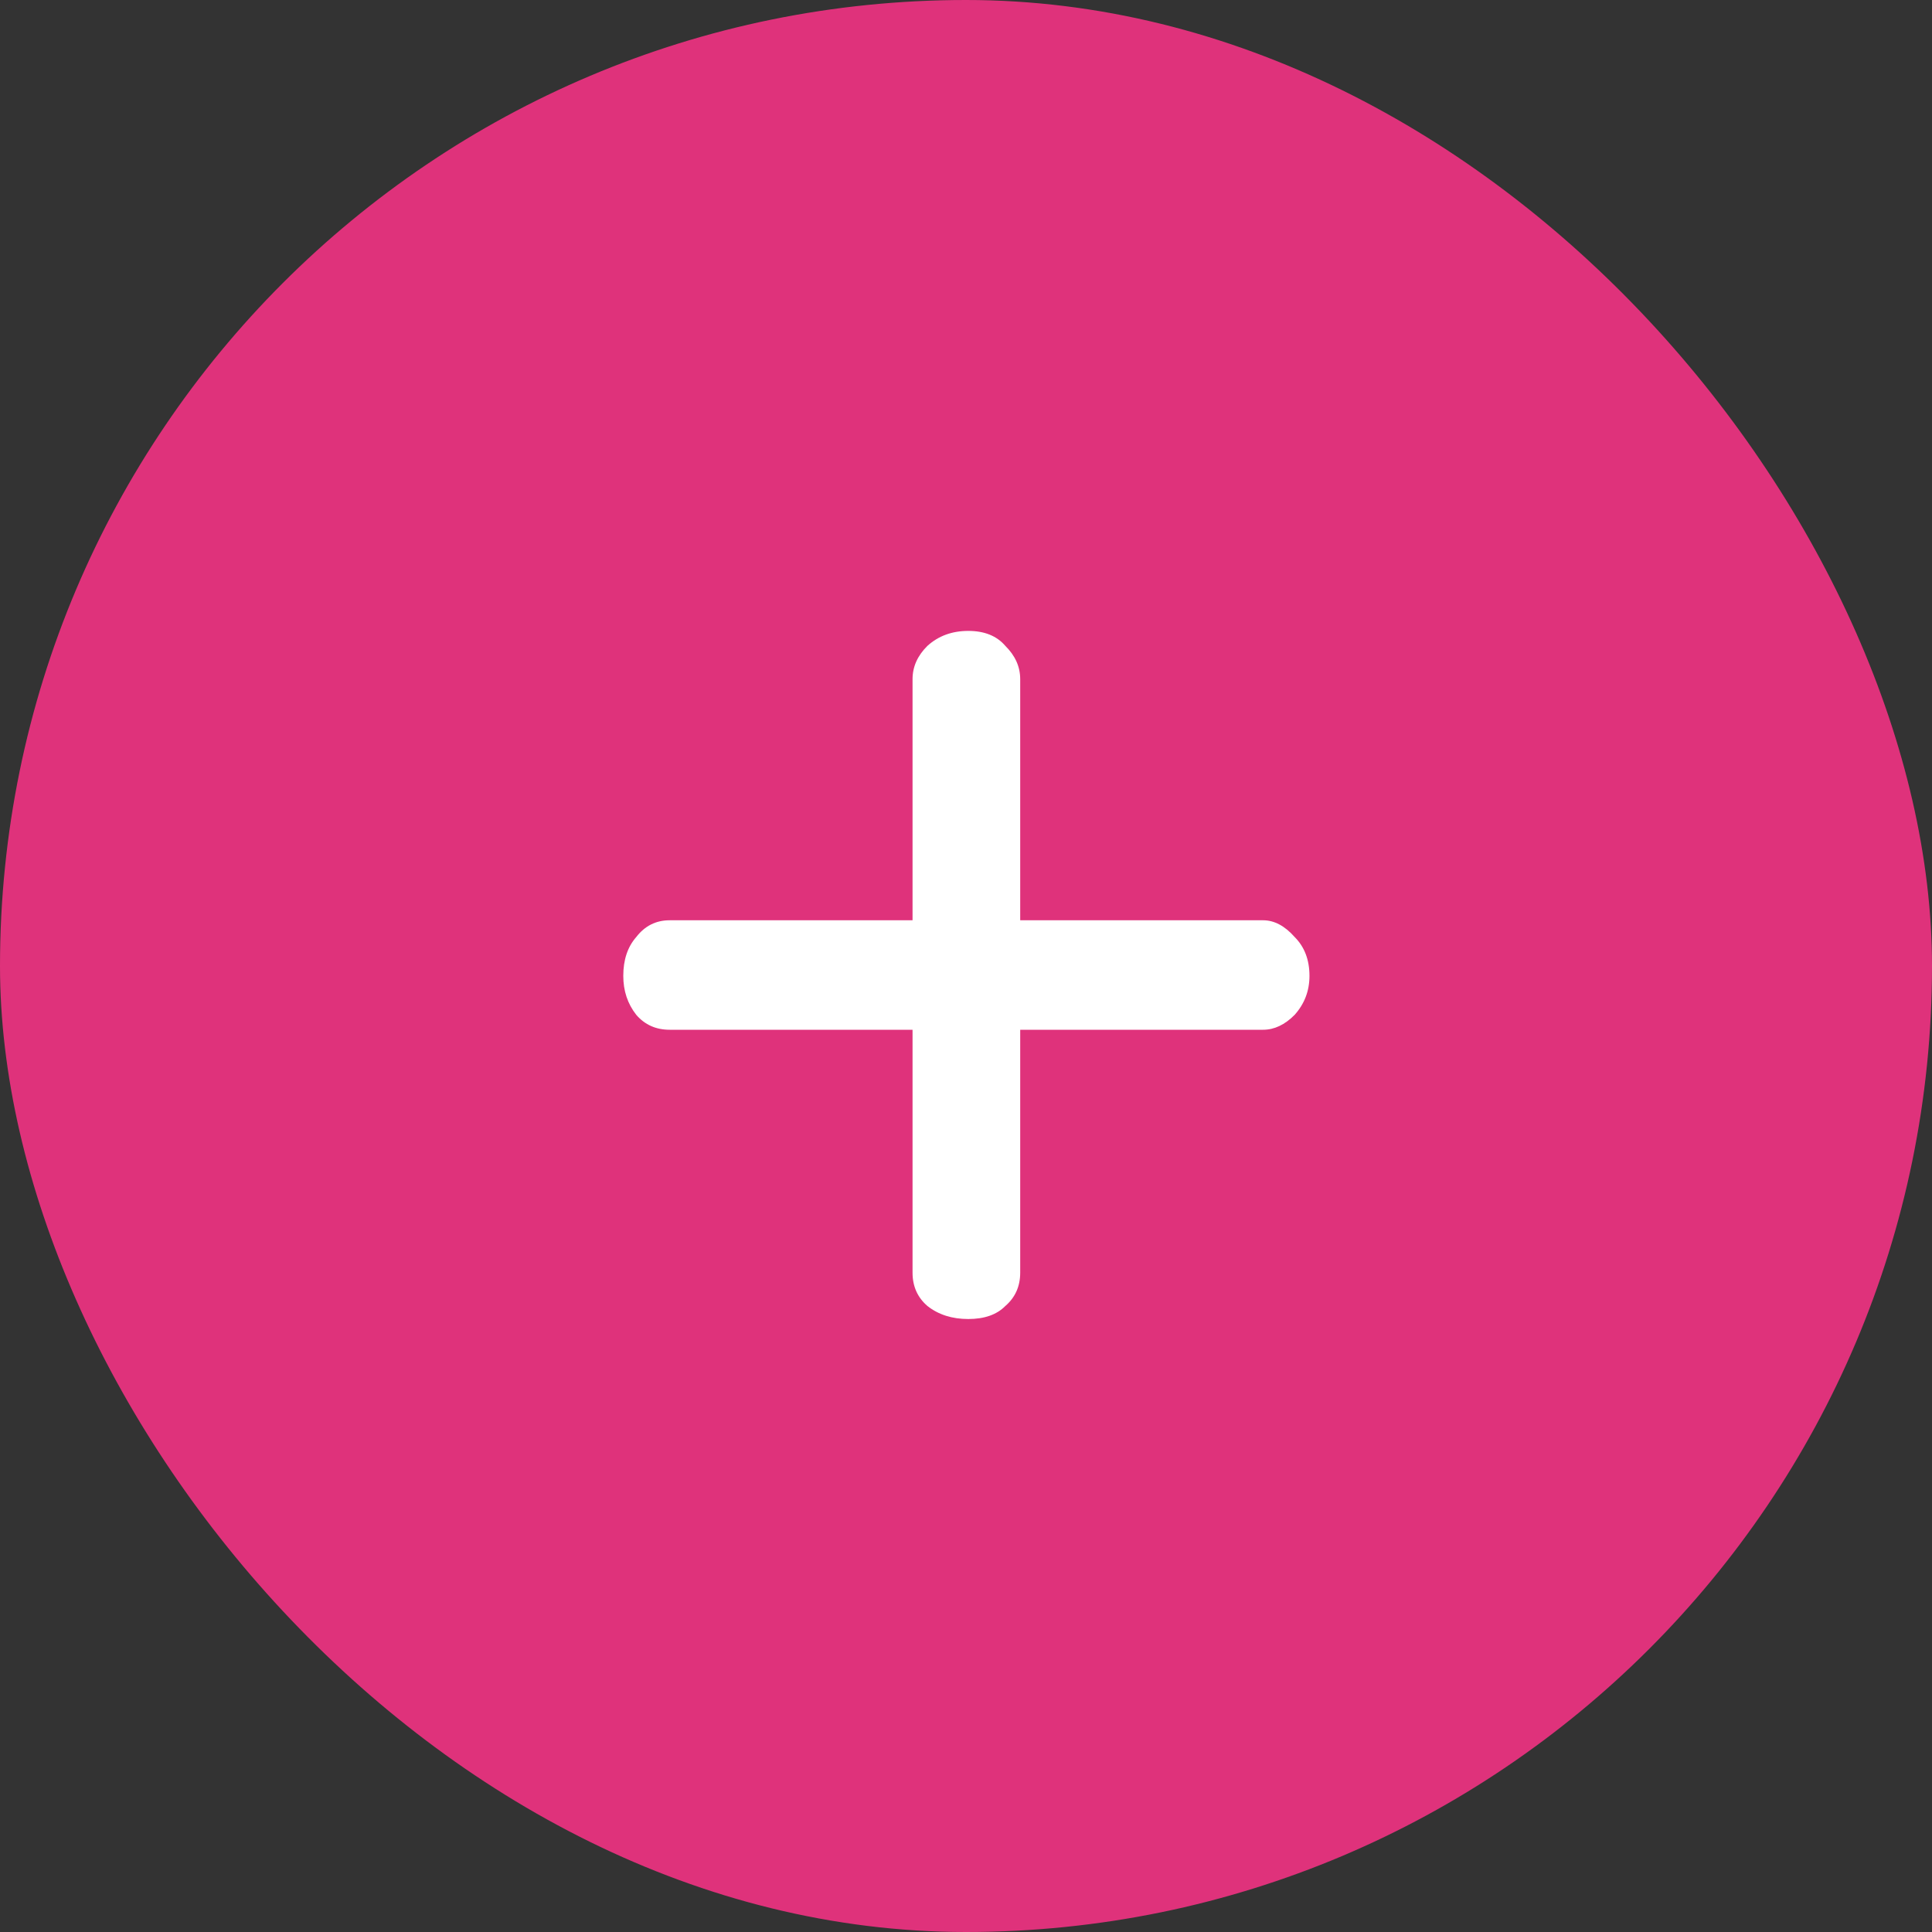 <svg width="18" height="18" viewBox="0 0 18 18" fill="none" xmlns="http://www.w3.org/2000/svg">
<rect x="0" y="0" width="18" height="18" fill="#333333" stroke="none"/>
<rect width="18" height="18" rx="9" fill="#DF327B"/>
<path d="M9.021 12.289C8.871 12.289 8.744 12.249 8.641 12.168C8.548 12.088 8.502 11.984 8.502 11.857V9.594H6.239C6.112 9.594 6.008 9.548 5.928 9.455C5.847 9.352 5.807 9.231 5.807 9.092C5.807 8.943 5.847 8.822 5.928 8.73C6.008 8.626 6.112 8.574 6.239 8.574H8.502V6.328C8.502 6.212 8.548 6.109 8.641 6.017C8.744 5.924 8.871 5.878 9.021 5.878C9.171 5.878 9.286 5.924 9.366 6.017C9.459 6.109 9.505 6.212 9.505 6.328V8.574H11.768C11.872 8.574 11.97 8.626 12.062 8.73C12.154 8.822 12.2 8.943 12.2 9.092C12.2 9.231 12.154 9.352 12.062 9.455C11.97 9.548 11.872 9.594 11.768 9.594H9.505V11.857C9.505 11.984 9.459 12.088 9.366 12.168C9.286 12.249 9.171 12.289 9.021 12.289Z" fill="white"/>
</svg>
